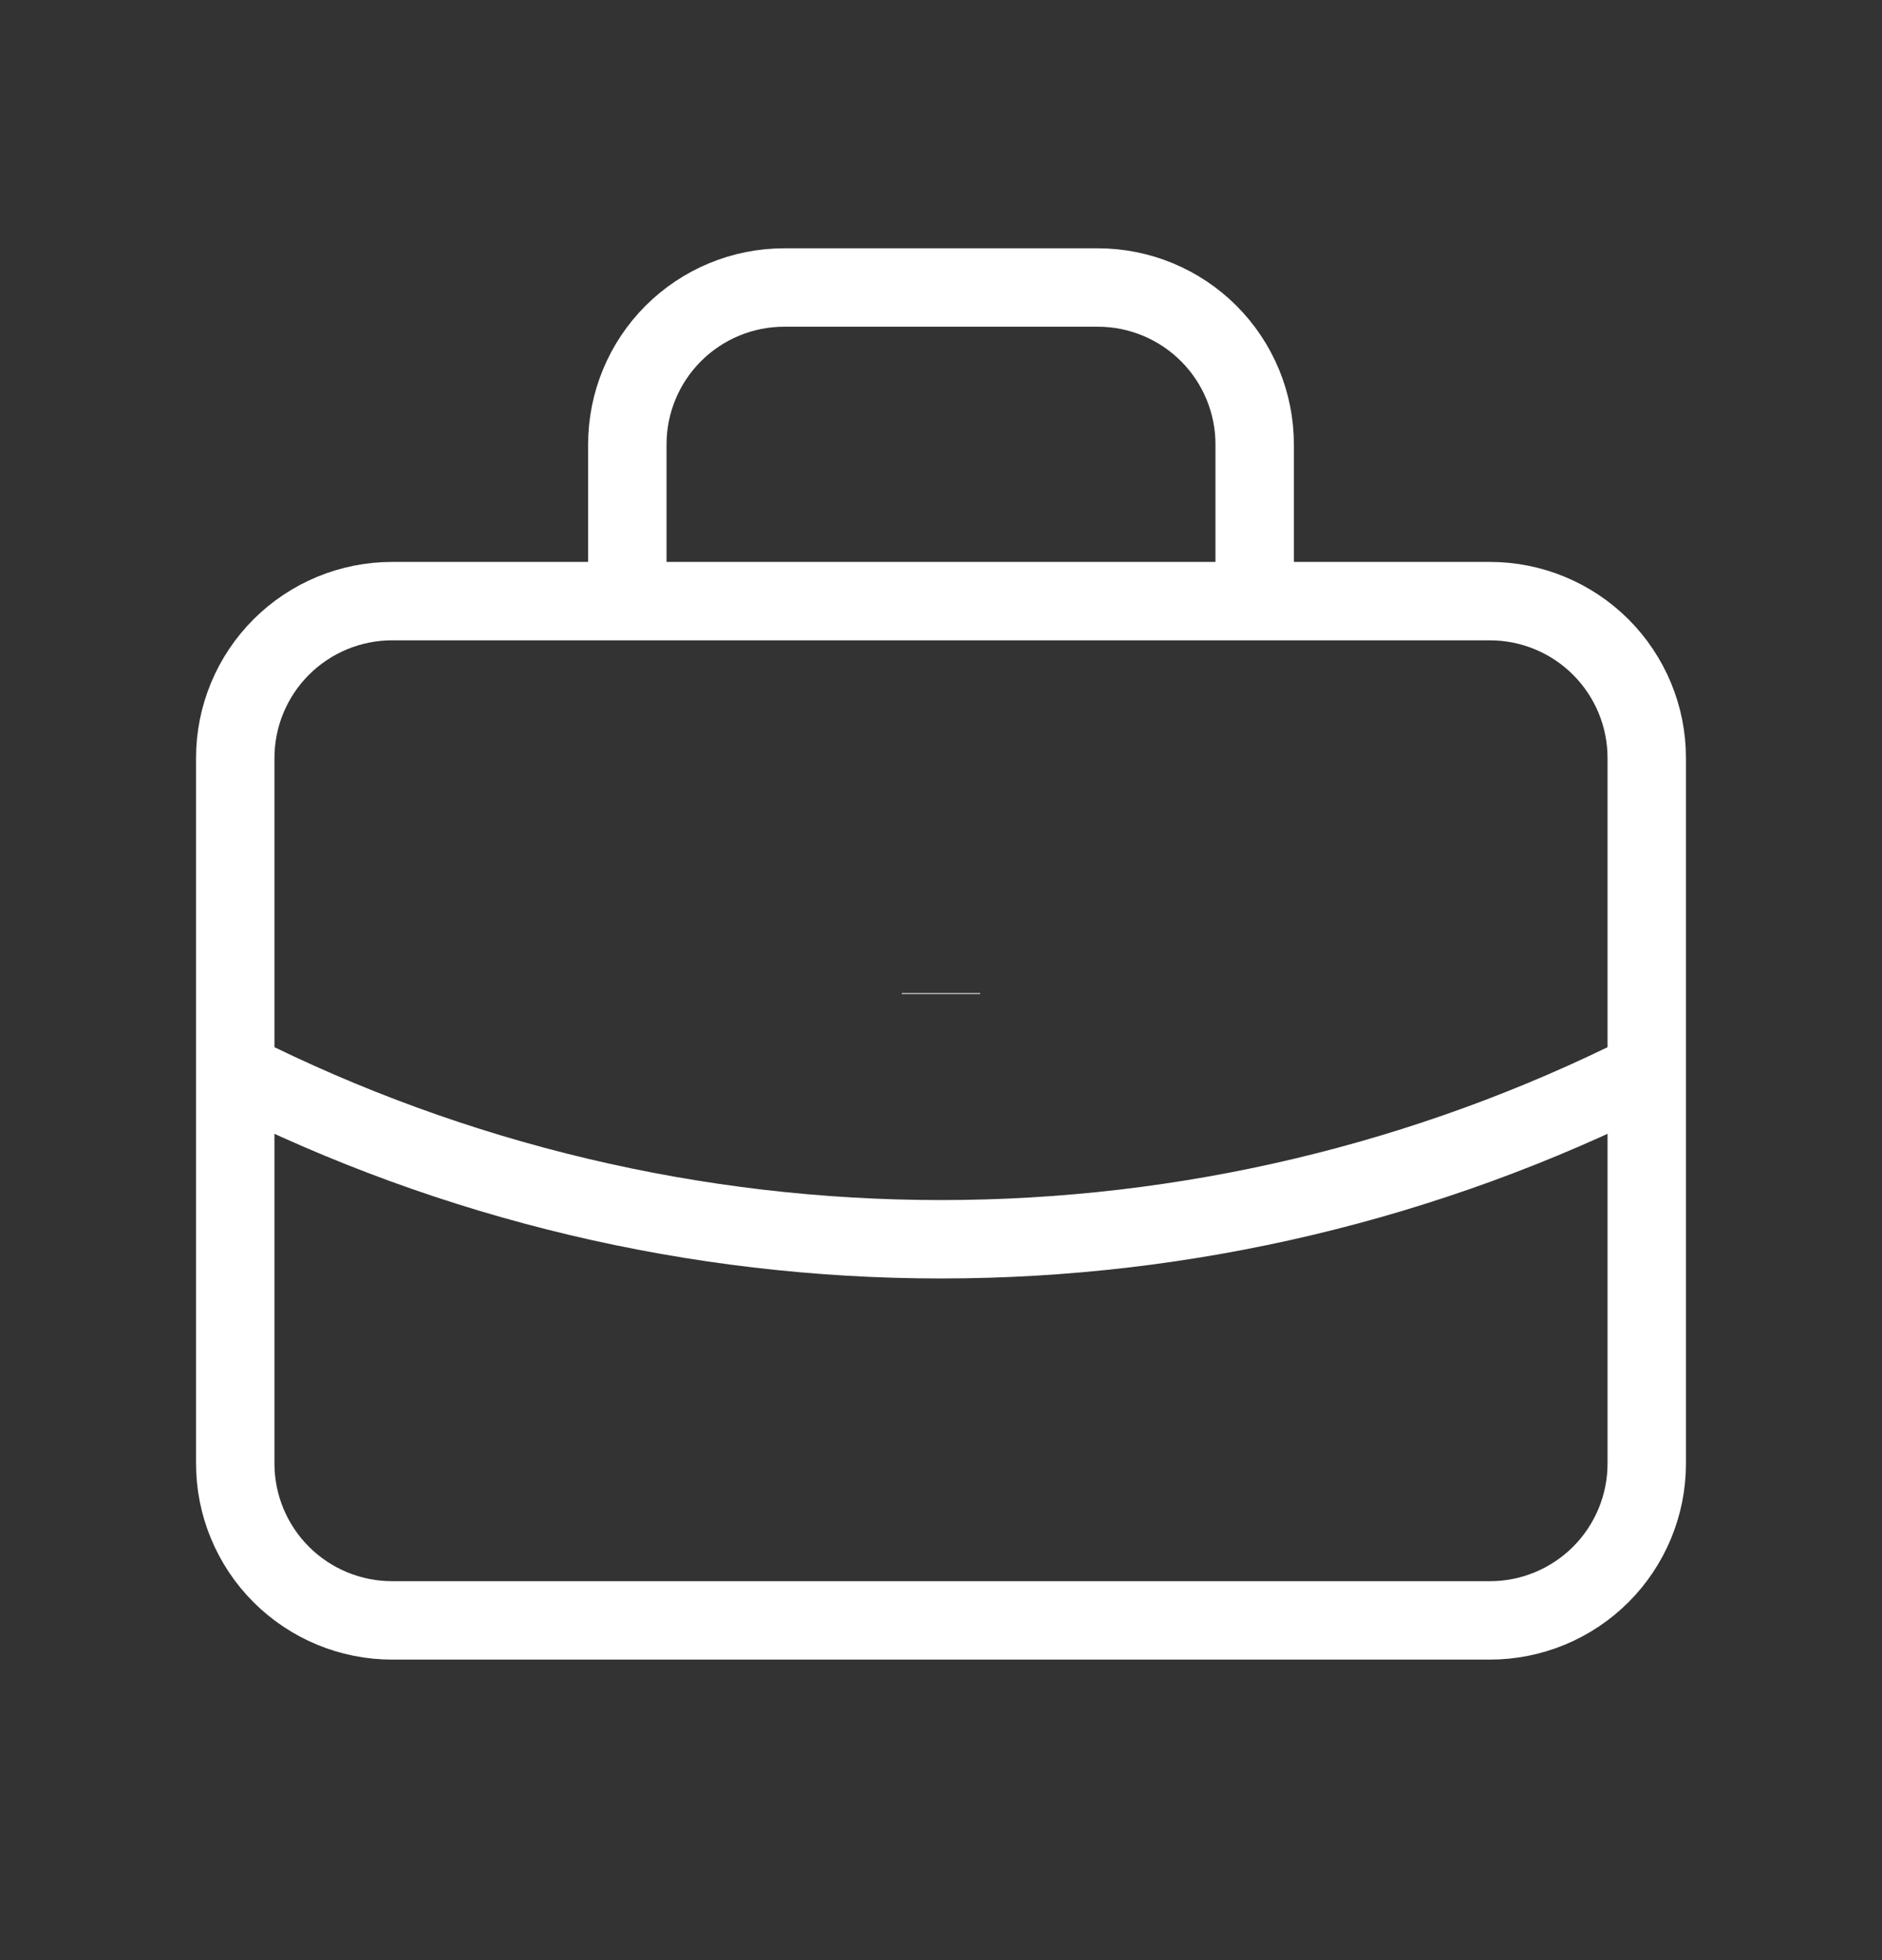 <svg width="24" height="25" viewBox="0 0 24 25" fill="none" xmlns="http://www.w3.org/2000/svg">
<rect x="0" y="0" width="24" height="25" fill="#333333" stroke="none"/>
<path d="M8 7.667V5.667C8 5.137 8.211 4.628 8.586 4.253C8.961 3.878 9.47 3.667 10 3.667H14C14.53 3.667 15.039 3.878 15.414 4.253C15.789 4.628 16 5.137 16 5.667V7.667M12 12.667V12.677M3 13.667C5.792 15.074 8.874 15.806 12 15.806C15.126 15.806 18.208 15.074 21 13.667M3 9.667C3 9.137 3.211 8.628 3.586 8.253C3.961 7.878 4.47 7.667 5 7.667H19C19.53 7.667 20.039 7.878 20.414 8.253C20.789 8.628 21 9.137 21 9.667V18.667C21 19.197 20.789 19.706 20.414 20.081C20.039 20.456 19.53 20.667 19 20.667H5C4.47 20.667 3.961 20.456 3.586 20.081C3.211 19.706 3 19.197 3 18.667V9.667Z" stroke="white" strokeWidth="2" strokeLinecap="round" strokeLinejoin="round"/>
</svg>
